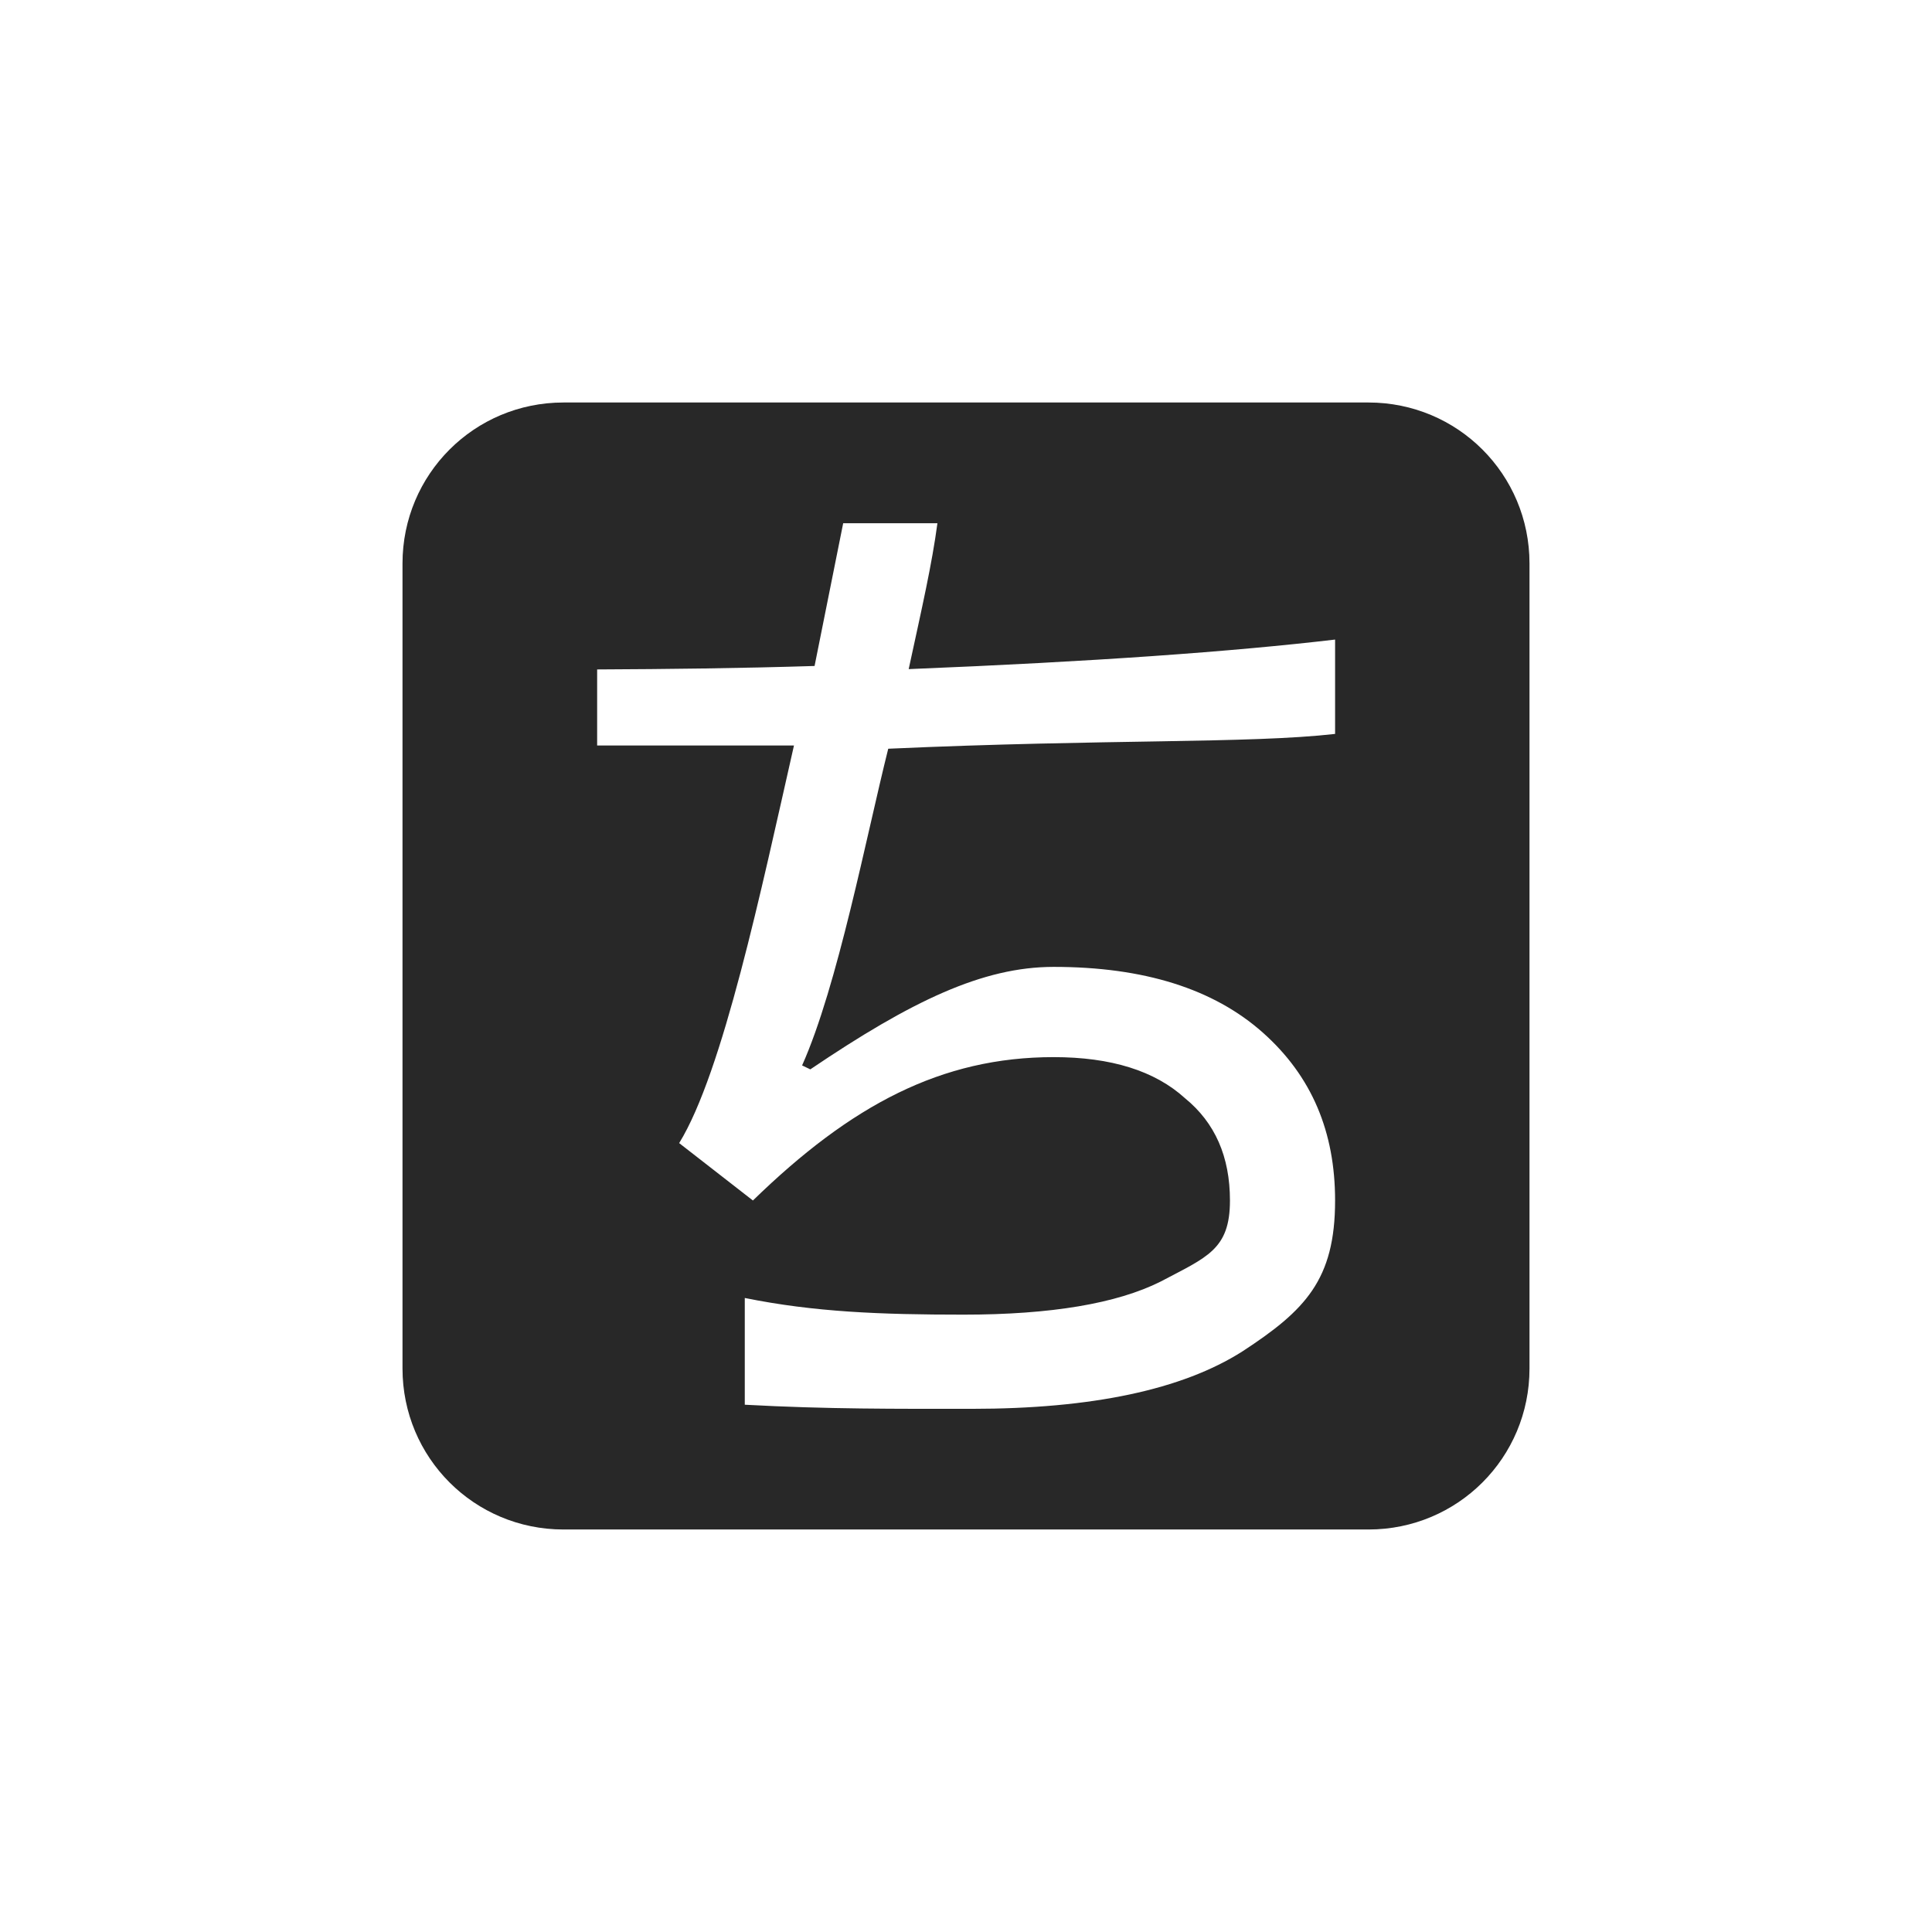 <svg width="24" height="24" version="1.1" xmlns="http://www.w3.org/2000/svg">
  <defs>
    <style id="current-color-scheme" type="text/css">.ColorScheme-Text { color:#282828; } .ColorScheme-Highlight { color:#458588; }</style>
  </defs>
  <path class="ColorScheme-Text" d="m7 5c-1.108 0-2 0.892-2 2v10c0 1.108 0.892 2 2 2h10c1.108 0 2-0.892 2-2v-10c0-1.108-0.892-2-2-2zm3.473 1.5h1.172c-0.068 0.509-0.188 1.032-0.357 1.812 2.298-0.093 4.022-0.217 5.297-0.367v1.172c-1.071 0.122-2.838 0.062-5.551 0.184-0.272 1.086-0.629 2.949-1.07 3.934l0.102 0.049c1.256-0.849 2.141-1.273 3.023-1.273 1.121 0 1.987 0.273 2.598 0.816 0.611 0.543 0.898 1.237 0.898 2.086 0 0.985-0.371 1.365-1.152 1.875-0.747 0.475-1.868 0.713-3.361 0.713-0.937 0-1.794 0.005-2.82-0.051v-1.326c0.866 0.175 1.684 0.207 2.717 0.207 1.086 0 1.904-0.138 2.447-0.41 0.577-0.305 0.863-0.397 0.863-1.008 0-0.544-0.185-0.966-0.559-1.271-0.374-0.34-0.918-0.51-1.631-0.51-1.392 0-2.514 0.592-3.736 1.781l-0.916-0.713c0.543-0.882 1.018-3.14 1.426-4.939h-2.445v-0.945c0.879-0.004 1.772-0.014 2.701-0.043l0.355-1.771z" fill="currentColor"/>
</svg>
